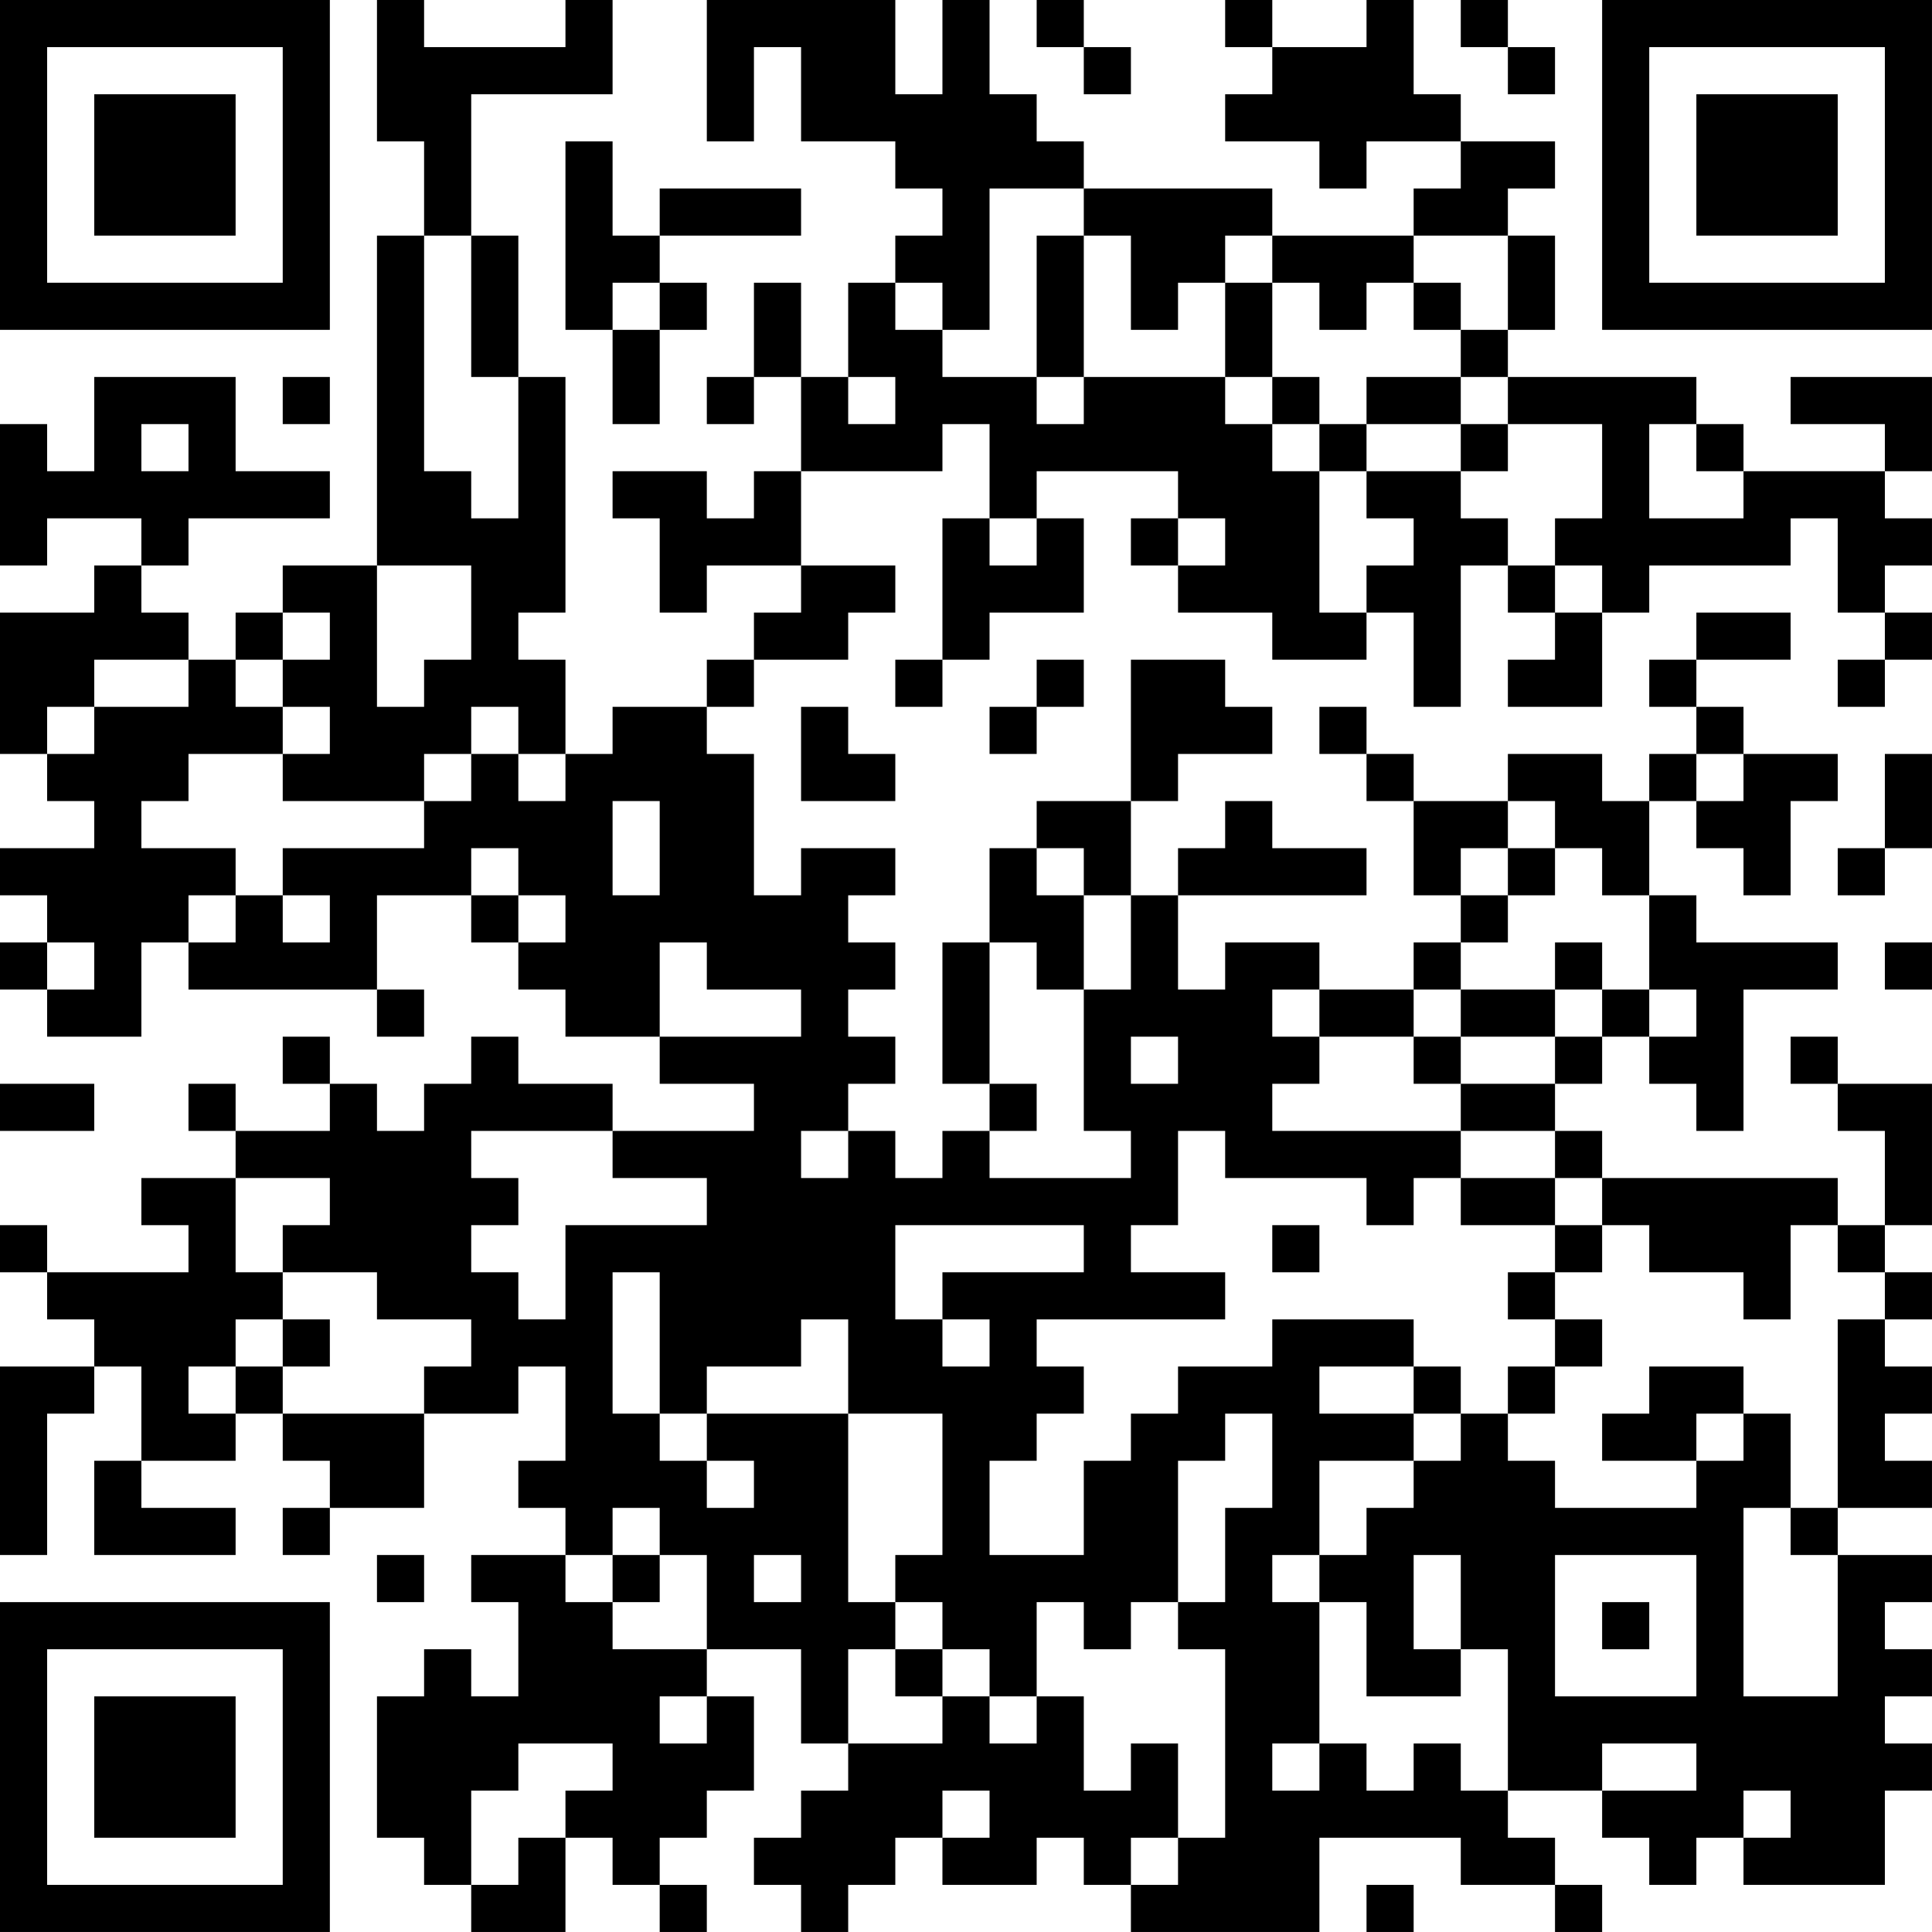 <?xml version="1.0" encoding="UTF-8"?>
<svg xmlns="http://www.w3.org/2000/svg" version="1.1" width="200" height="200" viewBox="0 0 200 200"><rect x="0" y="0" width="200" height="200" fill="#ffffff"/><g transform="scale(4.878)"><g transform="translate(0,0)"><path fill-rule="evenodd" d="M8 0L8 3L9 3L9 5L8 5L8 12L6 12L6 13L5 13L5 14L4 14L4 13L3 13L3 12L4 12L4 11L7 11L7 10L5 10L5 8L2 8L2 10L1 10L1 9L0 9L0 12L1 12L1 11L3 11L3 12L2 12L2 13L0 13L0 16L1 16L1 17L2 17L2 18L0 18L0 19L1 19L1 20L0 20L0 21L1 21L1 22L3 22L3 20L4 20L4 21L8 21L8 22L9 22L9 21L8 21L8 19L10 19L10 20L11 20L11 21L12 21L12 22L14 22L14 23L16 23L16 24L13 24L13 23L11 23L11 22L10 22L10 23L9 23L9 24L8 24L8 23L7 23L7 22L6 22L6 23L7 23L7 24L5 24L5 23L4 23L4 24L5 24L5 25L3 25L3 26L4 26L4 27L1 27L1 26L0 26L0 27L1 27L1 28L2 28L2 29L0 29L0 33L1 33L1 30L2 30L2 29L3 29L3 31L2 31L2 33L5 33L5 32L3 32L3 31L5 31L5 30L6 30L6 31L7 31L7 32L6 32L6 33L7 33L7 32L9 32L9 30L11 30L11 29L12 29L12 31L11 31L11 32L12 32L12 33L10 33L10 34L11 34L11 36L10 36L10 35L9 35L9 36L8 36L8 39L9 39L9 40L10 40L10 41L12 41L12 39L13 39L13 40L14 40L14 41L15 41L15 40L14 40L14 39L15 39L15 38L16 38L16 36L15 36L15 35L17 35L17 37L18 37L18 38L17 38L17 39L16 39L16 40L17 40L17 41L18 41L18 40L19 40L19 39L20 39L20 40L22 40L22 39L23 39L23 40L24 40L24 41L28 41L28 39L31 39L31 40L33 40L33 41L34 41L34 40L33 40L33 39L32 39L32 38L34 38L34 39L35 39L35 40L36 40L36 39L37 39L37 40L40 40L40 38L41 38L41 37L40 37L40 36L41 36L41 35L40 35L40 34L41 34L41 33L39 33L39 32L41 32L41 31L40 31L40 30L41 30L41 29L40 29L40 28L41 28L41 27L40 27L40 26L41 26L41 23L39 23L39 22L38 22L38 23L39 23L39 24L40 24L40 26L39 26L39 25L34 25L34 24L33 24L33 23L34 23L34 22L35 22L35 23L36 23L36 24L37 24L37 21L39 21L39 20L36 20L36 19L35 19L35 17L36 17L36 18L37 18L37 19L38 19L38 17L39 17L39 16L37 16L37 15L36 15L36 14L38 14L38 13L36 13L36 14L35 14L35 15L36 15L36 16L35 16L35 17L34 17L34 16L32 16L32 17L30 17L30 16L29 16L29 15L28 15L28 16L29 16L29 17L30 17L30 19L31 19L31 20L30 20L30 21L28 21L28 20L26 20L26 21L25 21L25 19L29 19L29 18L27 18L27 17L26 17L26 18L25 18L25 19L24 19L24 17L25 17L25 16L27 16L27 15L26 15L26 14L24 14L24 17L22 17L22 18L21 18L21 20L20 20L20 23L21 23L21 24L20 24L20 25L19 25L19 24L18 24L18 23L19 23L19 22L18 22L18 21L19 21L19 20L18 20L18 19L19 19L19 18L17 18L17 19L16 19L16 16L15 16L15 15L16 15L16 14L18 14L18 13L19 13L19 12L17 12L17 10L20 10L20 9L21 9L21 11L20 11L20 14L19 14L19 15L20 15L20 14L21 14L21 13L23 13L23 11L22 11L22 10L25 10L25 11L24 11L24 12L25 12L25 13L27 13L27 14L29 14L29 13L30 13L30 15L31 15L31 12L32 12L32 13L33 13L33 14L32 14L32 15L34 15L34 13L35 13L35 12L38 12L38 11L39 11L39 13L40 13L40 14L39 14L39 15L40 15L40 14L41 14L41 13L40 13L40 12L41 12L41 11L40 11L40 10L41 10L41 8L38 8L38 9L40 9L40 10L37 10L37 9L36 9L36 8L32 8L32 7L33 7L33 5L32 5L32 4L33 4L33 3L31 3L31 2L30 2L30 0L29 0L29 1L27 1L27 0L26 0L26 1L27 1L27 2L26 2L26 3L28 3L28 4L29 4L29 3L31 3L31 4L30 4L30 5L27 5L27 4L23 4L23 3L22 3L22 2L21 2L21 0L20 0L20 2L19 2L19 0L15 0L15 3L16 3L16 1L17 1L17 3L19 3L19 4L20 4L20 5L19 5L19 6L18 6L18 8L17 8L17 6L16 6L16 8L15 8L15 9L16 9L16 8L17 8L17 10L16 10L16 11L15 11L15 10L13 10L13 11L14 11L14 13L15 13L15 12L17 12L17 13L16 13L16 14L15 14L15 15L13 15L13 16L12 16L12 14L11 14L11 13L12 13L12 8L11 8L11 5L10 5L10 2L13 2L13 0L12 0L12 1L9 1L9 0ZM22 0L22 1L23 1L23 2L24 2L24 1L23 1L23 0ZM31 0L31 1L32 1L32 2L33 2L33 1L32 1L32 0ZM12 3L12 7L13 7L13 9L14 9L14 7L15 7L15 6L14 6L14 5L17 5L17 4L14 4L14 5L13 5L13 3ZM21 4L21 7L20 7L20 6L19 6L19 7L20 7L20 8L22 8L22 9L23 9L23 8L26 8L26 9L27 9L27 10L28 10L28 13L29 13L29 12L30 12L30 11L29 11L29 10L31 10L31 11L32 11L32 12L33 12L33 13L34 13L34 12L33 12L33 11L34 11L34 9L32 9L32 8L31 8L31 7L32 7L32 5L30 5L30 6L29 6L29 7L28 7L28 6L27 6L27 5L26 5L26 6L25 6L25 7L24 7L24 5L23 5L23 4ZM9 5L9 10L10 10L10 11L11 11L11 8L10 8L10 5ZM22 5L22 8L23 8L23 5ZM13 6L13 7L14 7L14 6ZM26 6L26 8L27 8L27 9L28 9L28 10L29 10L29 9L31 9L31 10L32 10L32 9L31 9L31 8L29 8L29 9L28 9L28 8L27 8L27 6ZM30 6L30 7L31 7L31 6ZM6 8L6 9L7 9L7 8ZM18 8L18 9L19 9L19 8ZM3 9L3 10L4 10L4 9ZM35 9L35 11L37 11L37 10L36 10L36 9ZM21 11L21 12L22 12L22 11ZM25 11L25 12L26 12L26 11ZM8 12L8 15L9 15L9 14L10 14L10 12ZM6 13L6 14L5 14L5 15L6 15L6 16L4 16L4 17L3 17L3 18L5 18L5 19L4 19L4 20L5 20L5 19L6 19L6 20L7 20L7 19L6 19L6 18L9 18L9 17L10 17L10 16L11 16L11 17L12 17L12 16L11 16L11 15L10 15L10 16L9 16L9 17L6 17L6 16L7 16L7 15L6 15L6 14L7 14L7 13ZM2 14L2 15L1 15L1 16L2 16L2 15L4 15L4 14ZM22 14L22 15L21 15L21 16L22 16L22 15L23 15L23 14ZM17 15L17 17L19 17L19 16L18 16L18 15ZM36 16L36 17L37 17L37 16ZM40 16L40 18L39 18L39 19L40 19L40 18L41 18L41 16ZM13 17L13 19L14 19L14 17ZM32 17L32 18L31 18L31 19L32 19L32 20L31 20L31 21L30 21L30 22L28 22L28 21L27 21L27 22L28 22L28 23L27 23L27 24L31 24L31 25L30 25L30 26L29 26L29 25L26 25L26 24L25 24L25 26L24 26L24 27L26 27L26 28L22 28L22 29L23 29L23 30L22 30L22 31L21 31L21 33L23 33L23 31L24 31L24 30L25 30L25 29L27 29L27 28L30 28L30 29L28 29L28 30L30 30L30 31L28 31L28 33L27 33L27 34L28 34L28 37L27 37L27 38L28 38L28 37L29 37L29 38L30 38L30 37L31 37L31 38L32 38L32 35L31 35L31 33L30 33L30 35L31 35L31 36L29 36L29 34L28 34L28 33L29 33L29 32L30 32L30 31L31 31L31 30L32 30L32 31L33 31L33 32L36 32L36 31L37 31L37 30L38 30L38 32L37 32L37 36L39 36L39 33L38 33L38 32L39 32L39 28L40 28L40 27L39 27L39 26L38 26L38 28L37 28L37 27L35 27L35 26L34 26L34 25L33 25L33 24L31 24L31 23L33 23L33 22L34 22L34 21L35 21L35 22L36 22L36 21L35 21L35 19L34 19L34 18L33 18L33 17ZM10 18L10 19L11 19L11 20L12 20L12 19L11 19L11 18ZM22 18L22 19L23 19L23 21L22 21L22 20L21 20L21 23L22 23L22 24L21 24L21 25L24 25L24 24L23 24L23 21L24 21L24 19L23 19L23 18ZM32 18L32 19L33 19L33 18ZM1 20L1 21L2 21L2 20ZM14 20L14 22L17 22L17 21L15 21L15 20ZM33 20L33 21L31 21L31 22L30 22L30 23L31 23L31 22L33 22L33 21L34 21L34 20ZM40 20L40 21L41 21L41 20ZM24 22L24 23L25 23L25 22ZM0 23L0 24L2 24L2 23ZM10 24L10 25L11 25L11 26L10 26L10 27L11 27L11 28L12 28L12 26L15 26L15 25L13 25L13 24ZM17 24L17 25L18 25L18 24ZM5 25L5 27L6 27L6 28L5 28L5 29L4 29L4 30L5 30L5 29L6 29L6 30L9 30L9 29L10 29L10 28L8 28L8 27L6 27L6 26L7 26L7 25ZM31 25L31 26L33 26L33 27L32 27L32 28L33 28L33 29L32 29L32 30L33 30L33 29L34 29L34 28L33 28L33 27L34 27L34 26L33 26L33 25ZM19 26L19 28L20 28L20 29L21 29L21 28L20 28L20 27L23 27L23 26ZM27 26L27 27L28 27L28 26ZM13 27L13 30L14 30L14 31L15 31L15 32L16 32L16 31L15 31L15 30L18 30L18 34L19 34L19 35L18 35L18 37L20 37L20 36L21 36L21 37L22 37L22 36L23 36L23 38L24 38L24 37L25 37L25 39L24 39L24 40L25 40L25 39L26 39L26 35L25 35L25 34L26 34L26 32L27 32L27 30L26 30L26 31L25 31L25 34L24 34L24 35L23 35L23 34L22 34L22 36L21 36L21 35L20 35L20 34L19 34L19 33L20 33L20 30L18 30L18 28L17 28L17 29L15 29L15 30L14 30L14 27ZM6 28L6 29L7 29L7 28ZM30 29L30 30L31 30L31 29ZM35 29L35 30L34 30L34 31L36 31L36 30L37 30L37 29ZM13 32L13 33L12 33L12 34L13 34L13 35L15 35L15 33L14 33L14 32ZM8 33L8 34L9 34L9 33ZM13 33L13 34L14 34L14 33ZM16 33L16 34L17 34L17 33ZM33 33L33 36L36 36L36 33ZM34 34L34 35L35 35L35 34ZM19 35L19 36L20 36L20 35ZM14 36L14 37L15 37L15 36ZM11 37L11 38L10 38L10 40L11 40L11 39L12 39L12 38L13 38L13 37ZM34 37L34 38L36 38L36 37ZM20 38L20 39L21 39L21 38ZM37 38L37 39L38 39L38 38ZM29 40L29 41L30 41L30 40ZM0 0L0 7L7 7L7 0ZM1 1L1 6L6 6L6 1ZM2 2L2 5L5 5L5 2ZM34 0L34 7L41 7L41 0ZM35 1L35 6L40 6L40 1ZM36 2L36 5L39 5L39 2ZM0 34L0 41L7 41L7 34ZM1 35L1 40L6 40L6 35ZM2 36L2 39L5 39L5 36Z" fill="#000000"/></g></g></svg>
